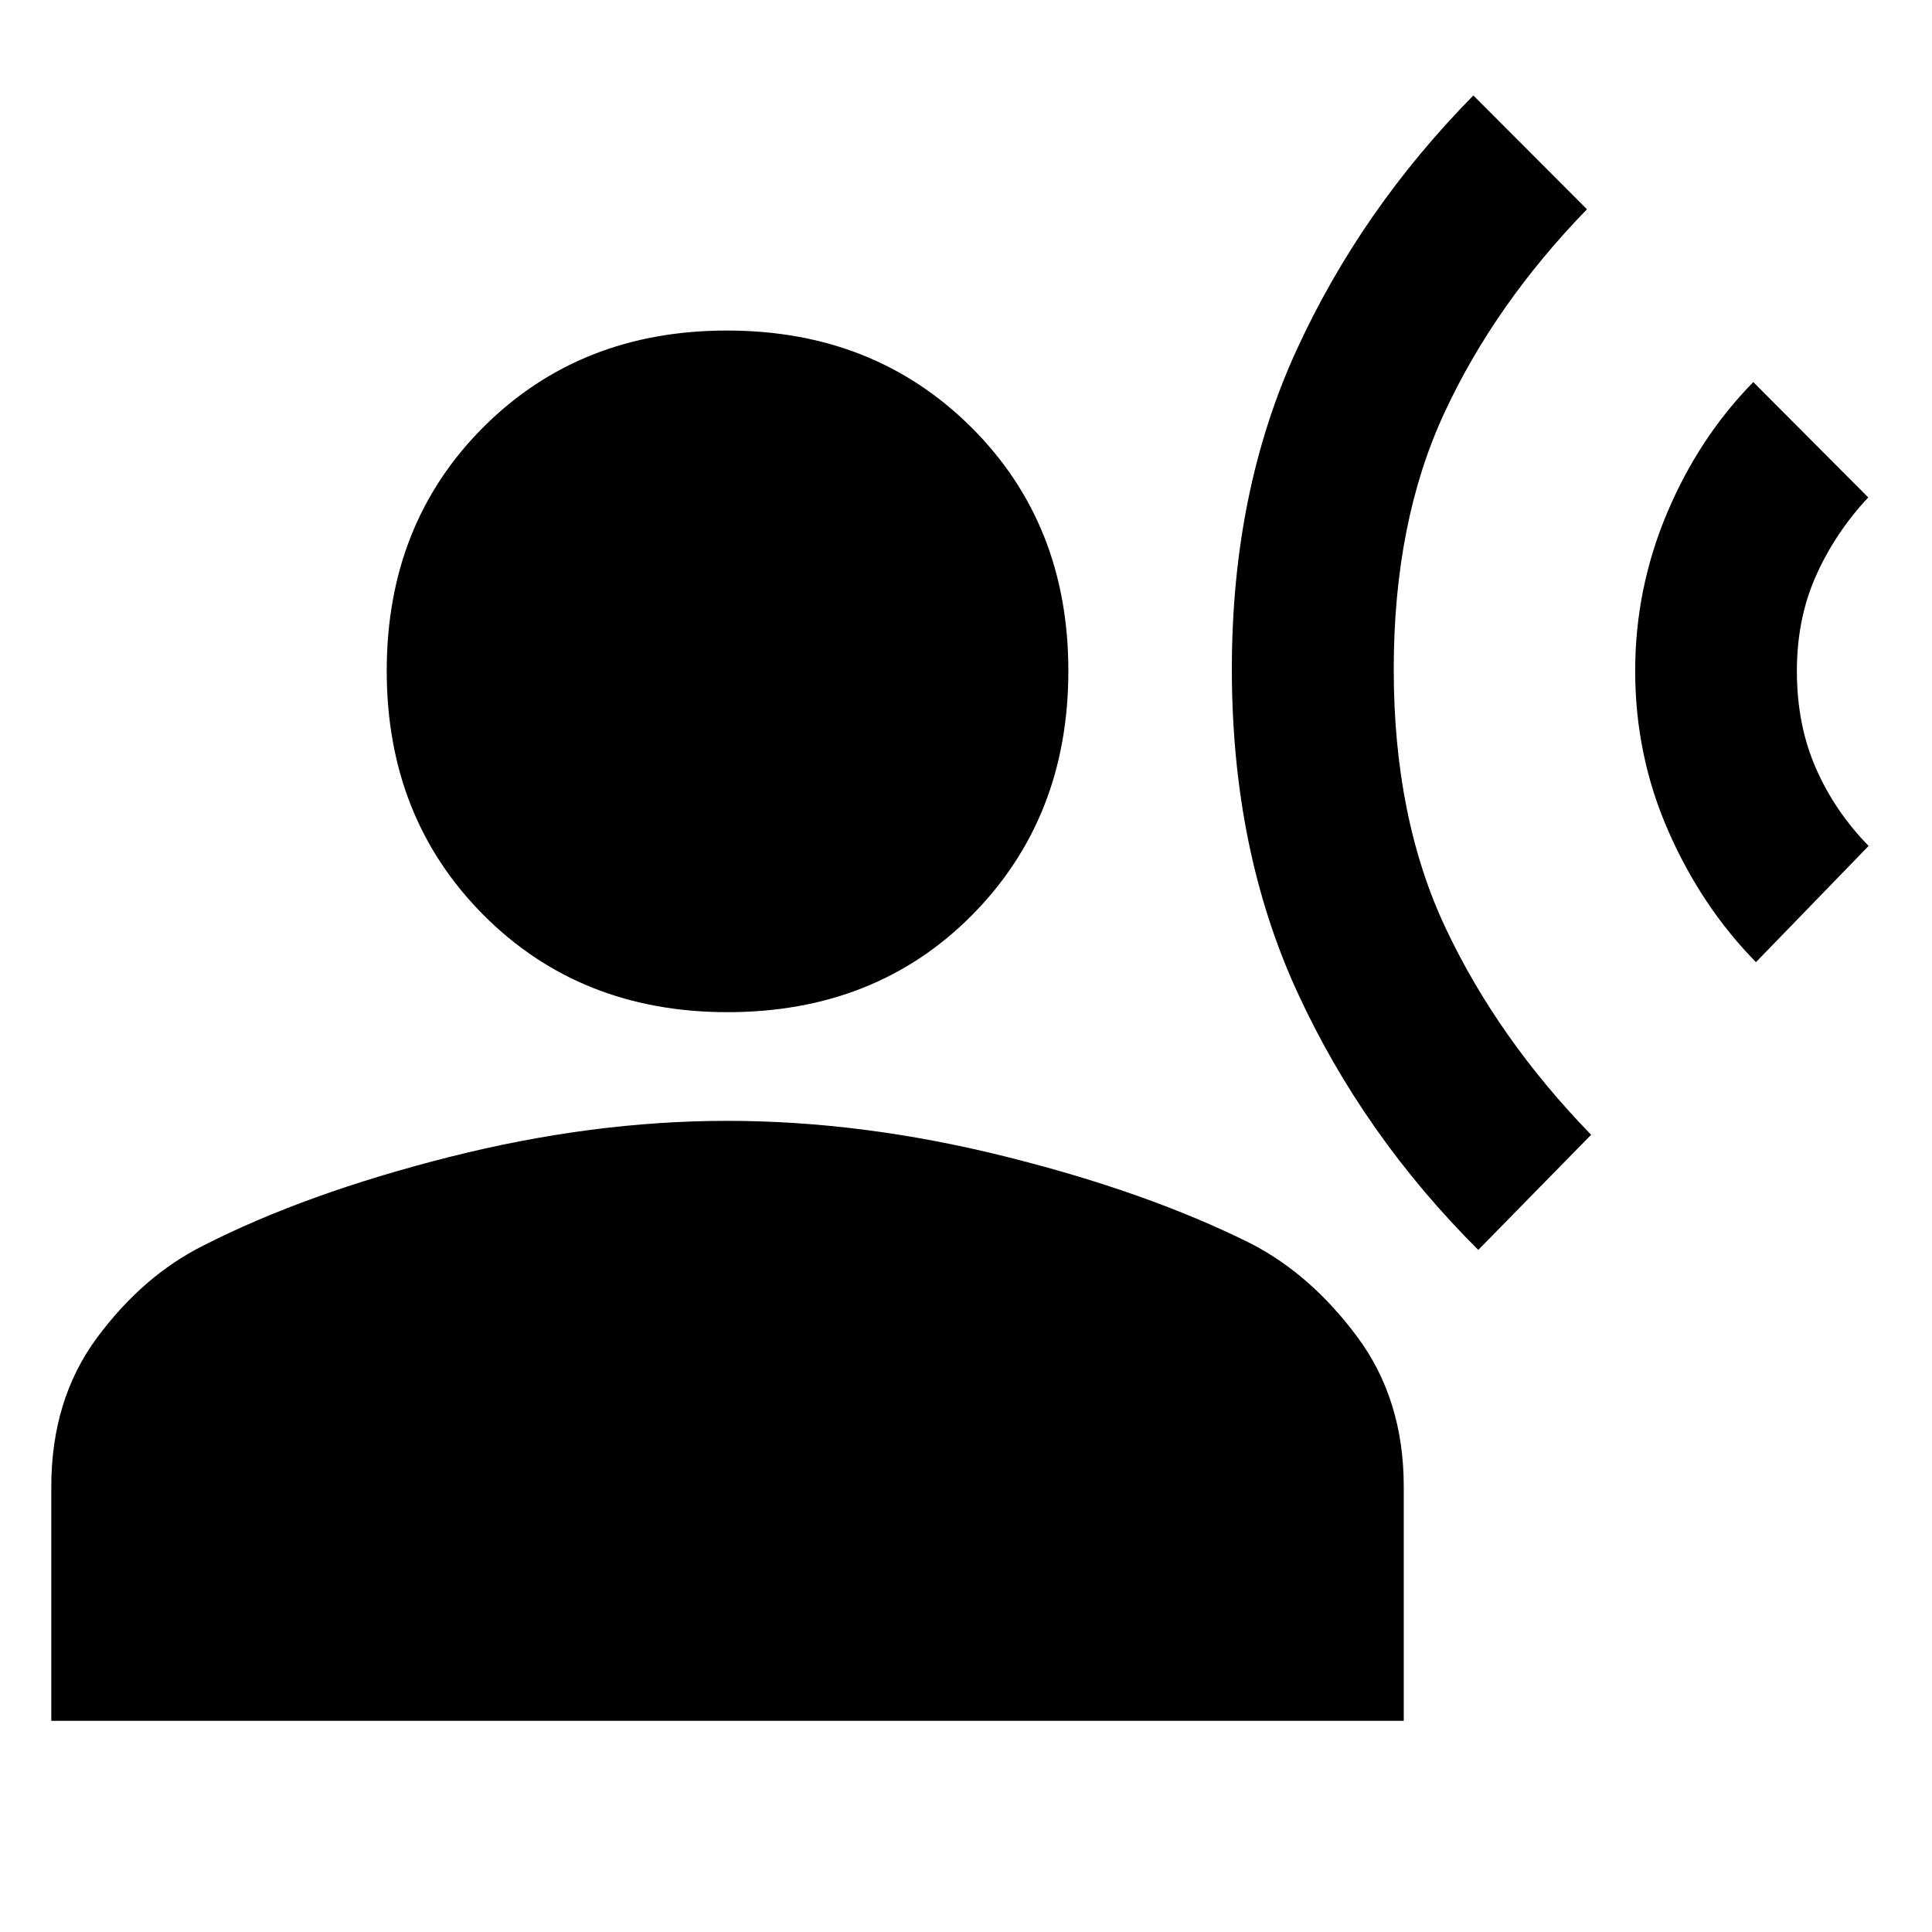 <svg xmlns="http://www.w3.org/2000/svg" height="40" viewBox="0 -960 960 960" width="40"><path d="M734.55-338.93q-57.13-56.9-89.79-127.79-32.66-70.89-32.66-160.82 0-88.23 32-158.18t88-126.85l56.45 56.55q-45.91 47.29-70.96 101.41-25.05 54.12-25.05 127.26 0 73.94 25.9 128.75 25.89 54.8 72.18 102.47l-56.07 57.2Zm137.97-142.98q-27.06-27.58-43.53-65.13-16.48-37.56-16.48-79.56 0-40.86 15.82-78.42 15.82-37.55 42.87-65.13l57.12 57.31q-16.49 17.68-25.98 38.97-9.48 21.29-9.48 47.34 0 26.62 9.39 48.12 9.39 21.51 26.26 38.74l-55.99 57.76Zm-511.01 24.85q-73.16 0-121.26-48.28-48.09-48.28-48.09-121.33t48.02-121.07q48.01-48.02 121.06-48.02 73.05 0 121.33 48.02 48.29 48.02 48.29 121.07 0 73.05-47.82 121.33-47.81 48.28-121.53 48.28ZM25.49-104.93v-116.39q0-43.3 22.76-74.03 22.76-30.72 52.76-45.72 51-26 122.16-44 71.15-17.99 138.15-17.99t137.82 17.62q70.82 17.61 122.19 43.24 30 15.37 53.1 46.48 23.09 31.1 23.09 74.4v116.39H25.49Z"/></svg>